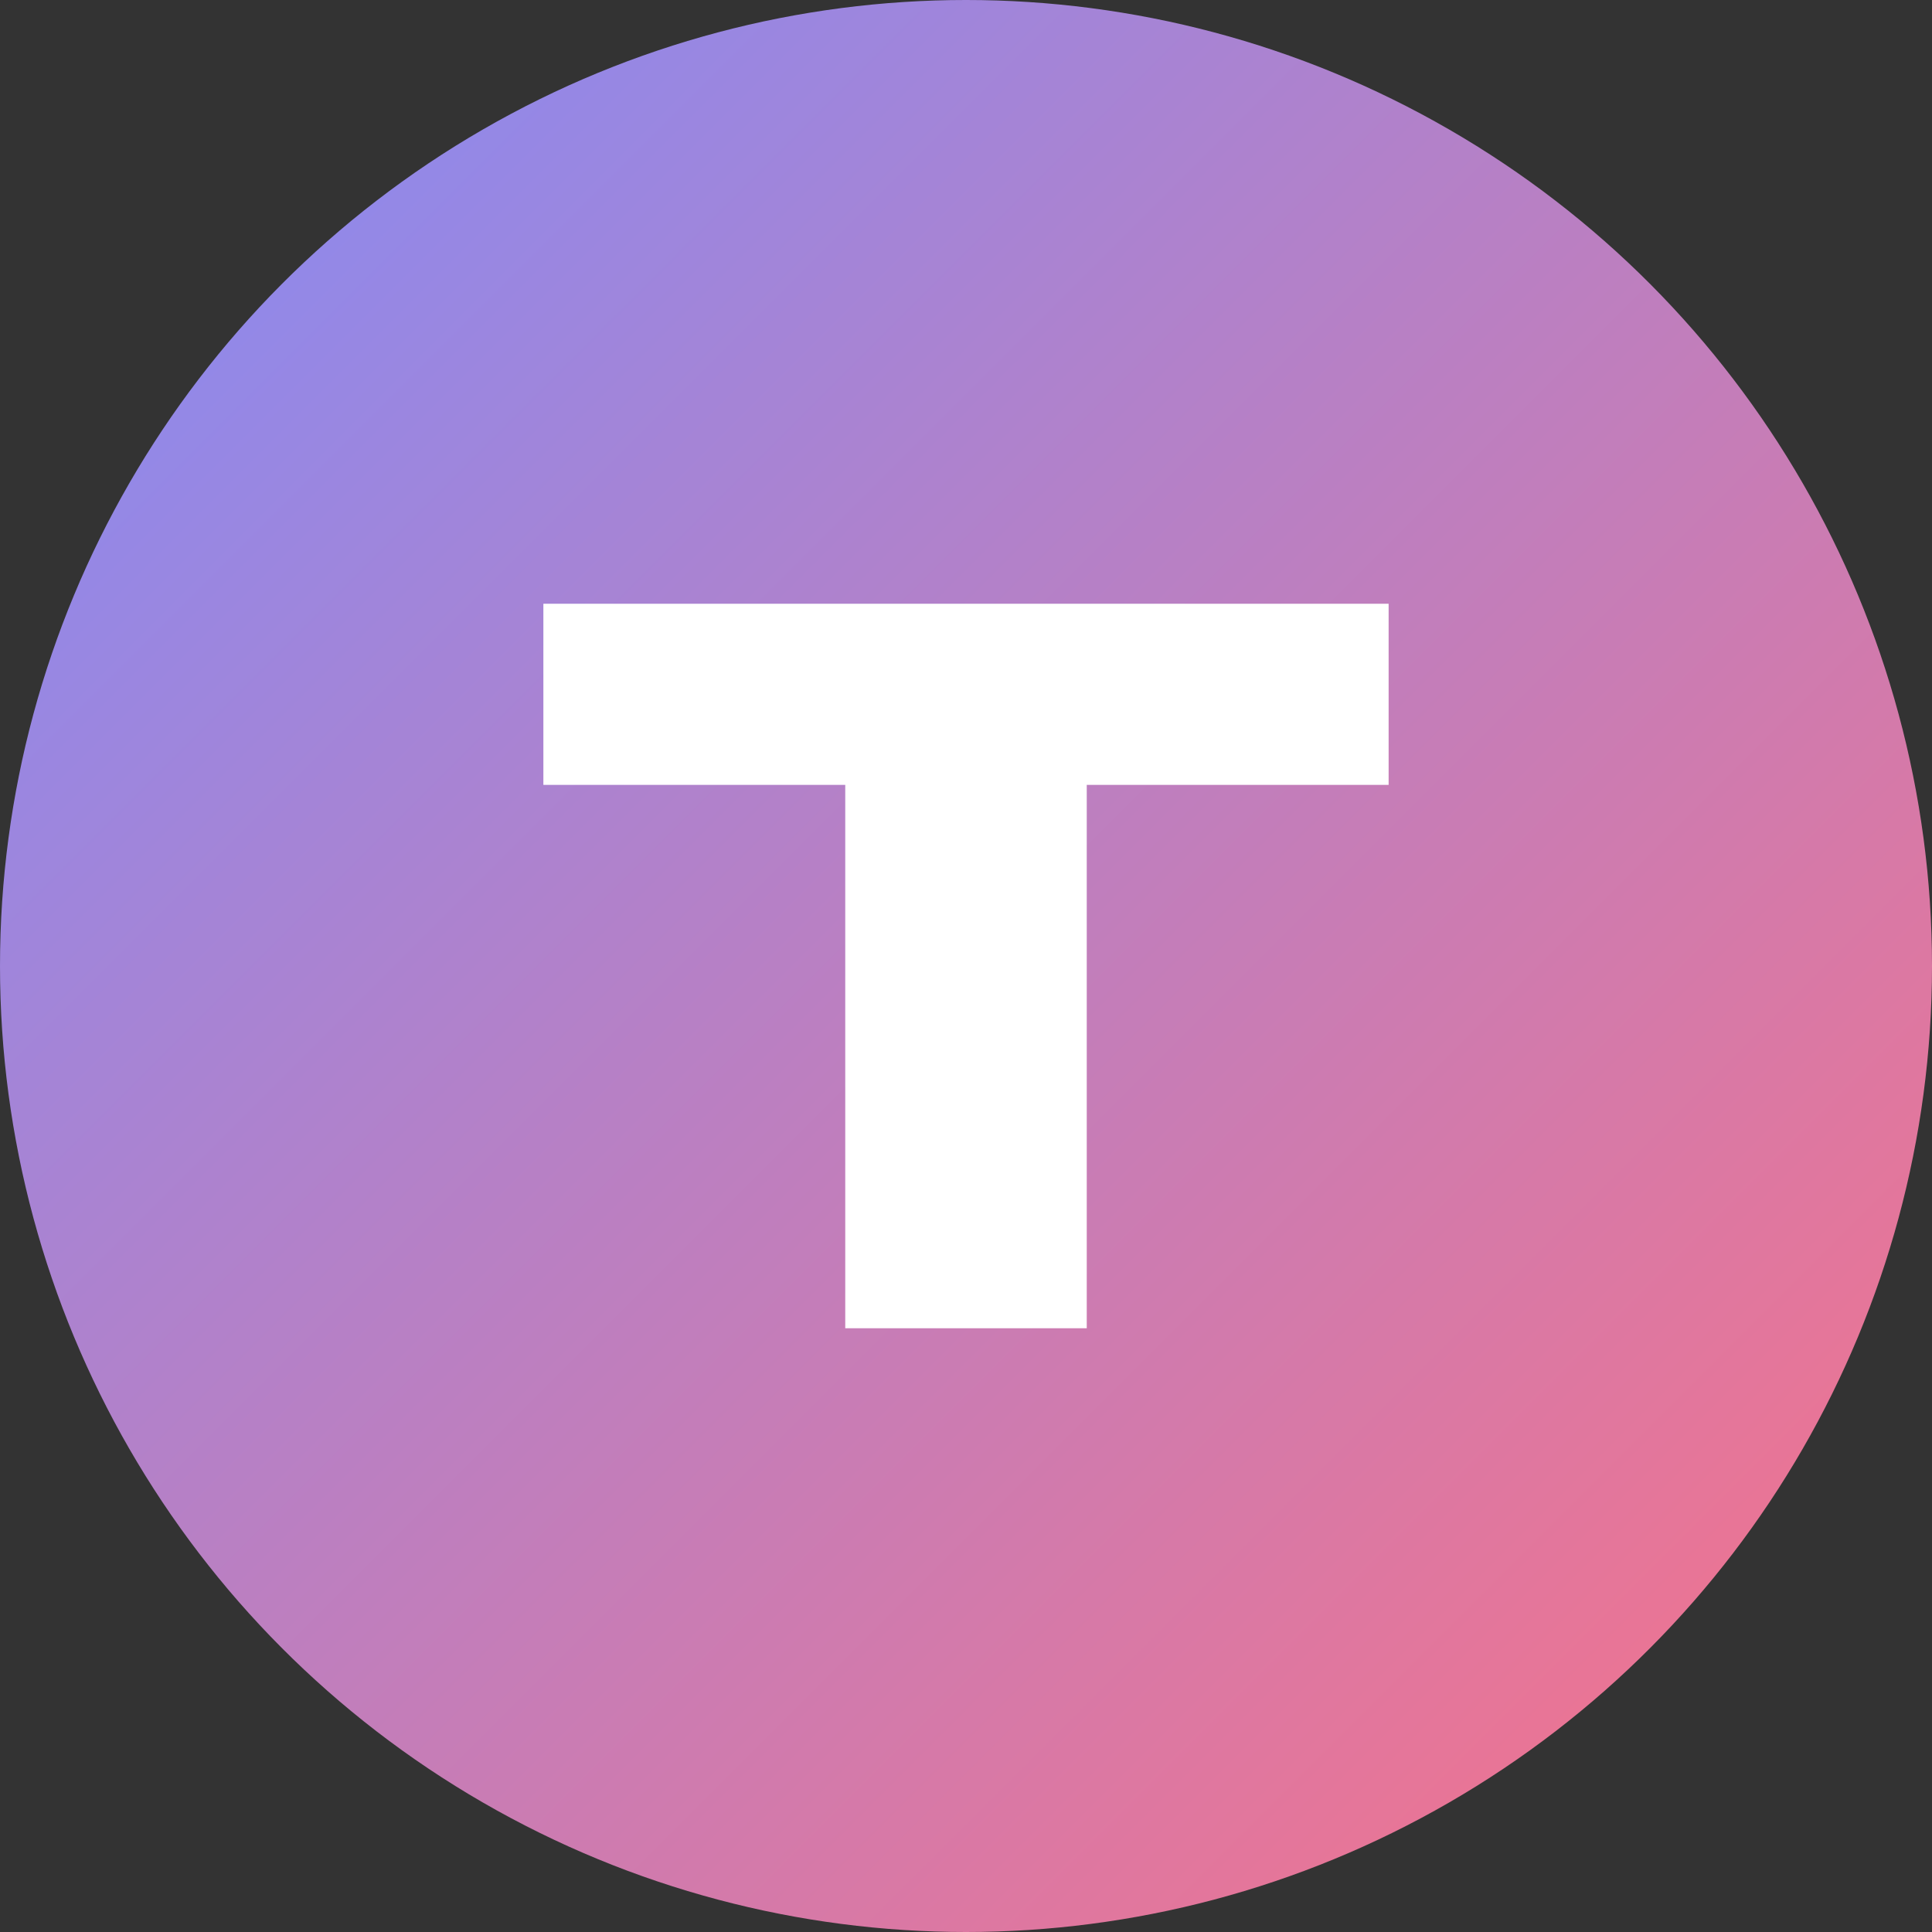 <svg width="32" height="32" viewBox="0 0 32 32" fill="none" xmlns="http://www.w3.org/2000/svg">
  <rect x="0" y="0" width="32" height="32" fill="#333333" stroke="none"/>
  <!-- Gradient background effect -->
  <circle cx="16" cy="16" r="16" fill="url(#gradient)" />
  
  <!-- Letter T - using path instead of text for better compatibility -->
  <path d="M9 10H23V13H18V22H14V13H9V10Z" fill="white"/>
  
  <!-- Gradient definition -->
  <defs>
    <linearGradient id="gradient" x1="0" y1="0" x2="32" y2="32" gradientUnits="userSpaceOnUse">
      <stop stop-color="#818CF8" />
      <stop offset="1" stop-color="#FB7185" />
    </linearGradient>
  </defs>
</svg> 